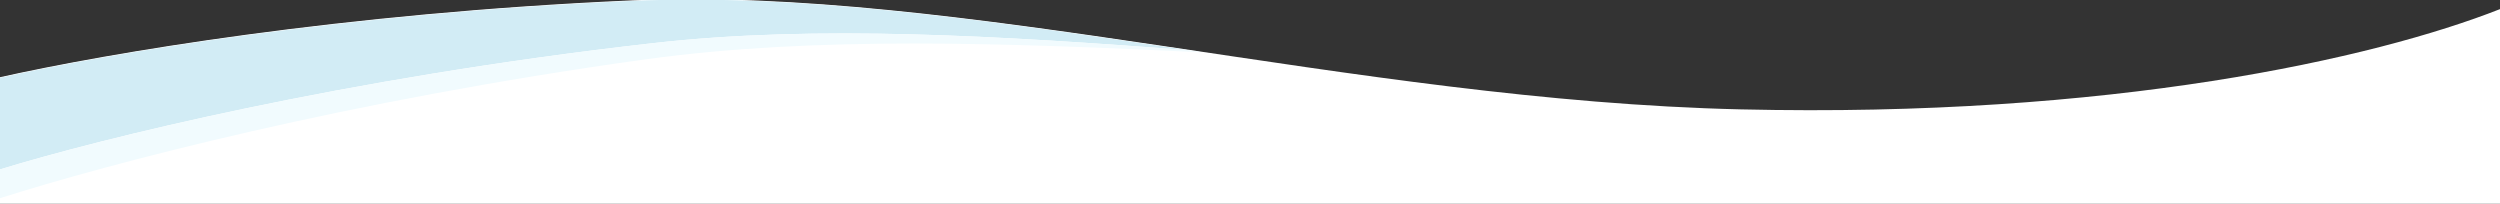<?xml version="1.0" encoding="utf-8"?>
<!-- Generator: Adobe Illustrator 22.1.0, SVG Export Plug-In . SVG Version: 6.00 Build 0)  -->
<svg version="1.1" id="Слой_1" xmlns="http://www.w3.org/2000/svg" xmlns:xlink="http://www.w3.org/1999/xlink" x="0px" y="0px"
	 viewBox="0 0 1920 156.6" style="enable-background:new 0 0 1920 156.6;" xml:space="preserve">
<rect x="0" y="0" width="1920" height="156.6" fill="#333333" stroke="none"/>
<style type="text/css">
	.st0{fill:#FFFFFF;}
	.st1{fill:#D2ECF5;}
	.st2{fill:#F1FBFE;}
</style>
<path class="st0" d="M1336.9,84c-298-6.9-598.7-94.7-851.9-83.7C262,10.1,82.4,40.9,0,59.3l0,97.2h1920V7
	C1823.5,45,1621,90.6,1336.9,84z"/>
<path class="st1" d="M912.6,38.5C761.9,16,617-5.1,485,0.7C262,10.5,82.4,41.3,0,59.7v70.4c75.5-23.2,263.3-70.1,501.8-97
	C627.9,18.9,767.4,27.6,912.6,38.5z"/>
<path class="st2" d="M923.7,40.2c-3.7-0.6-7.4-1.1-11.1-1.7c-145.2-10.9-284.7-19.7-410.8-5.4C263.3,60.1,75.5,107,0,130.1v22.1
	c83.2-26.4,266.2-74.9,496.3-106.7C626.9,27.6,772.3,33,923.7,40.2z"/>
</svg>
